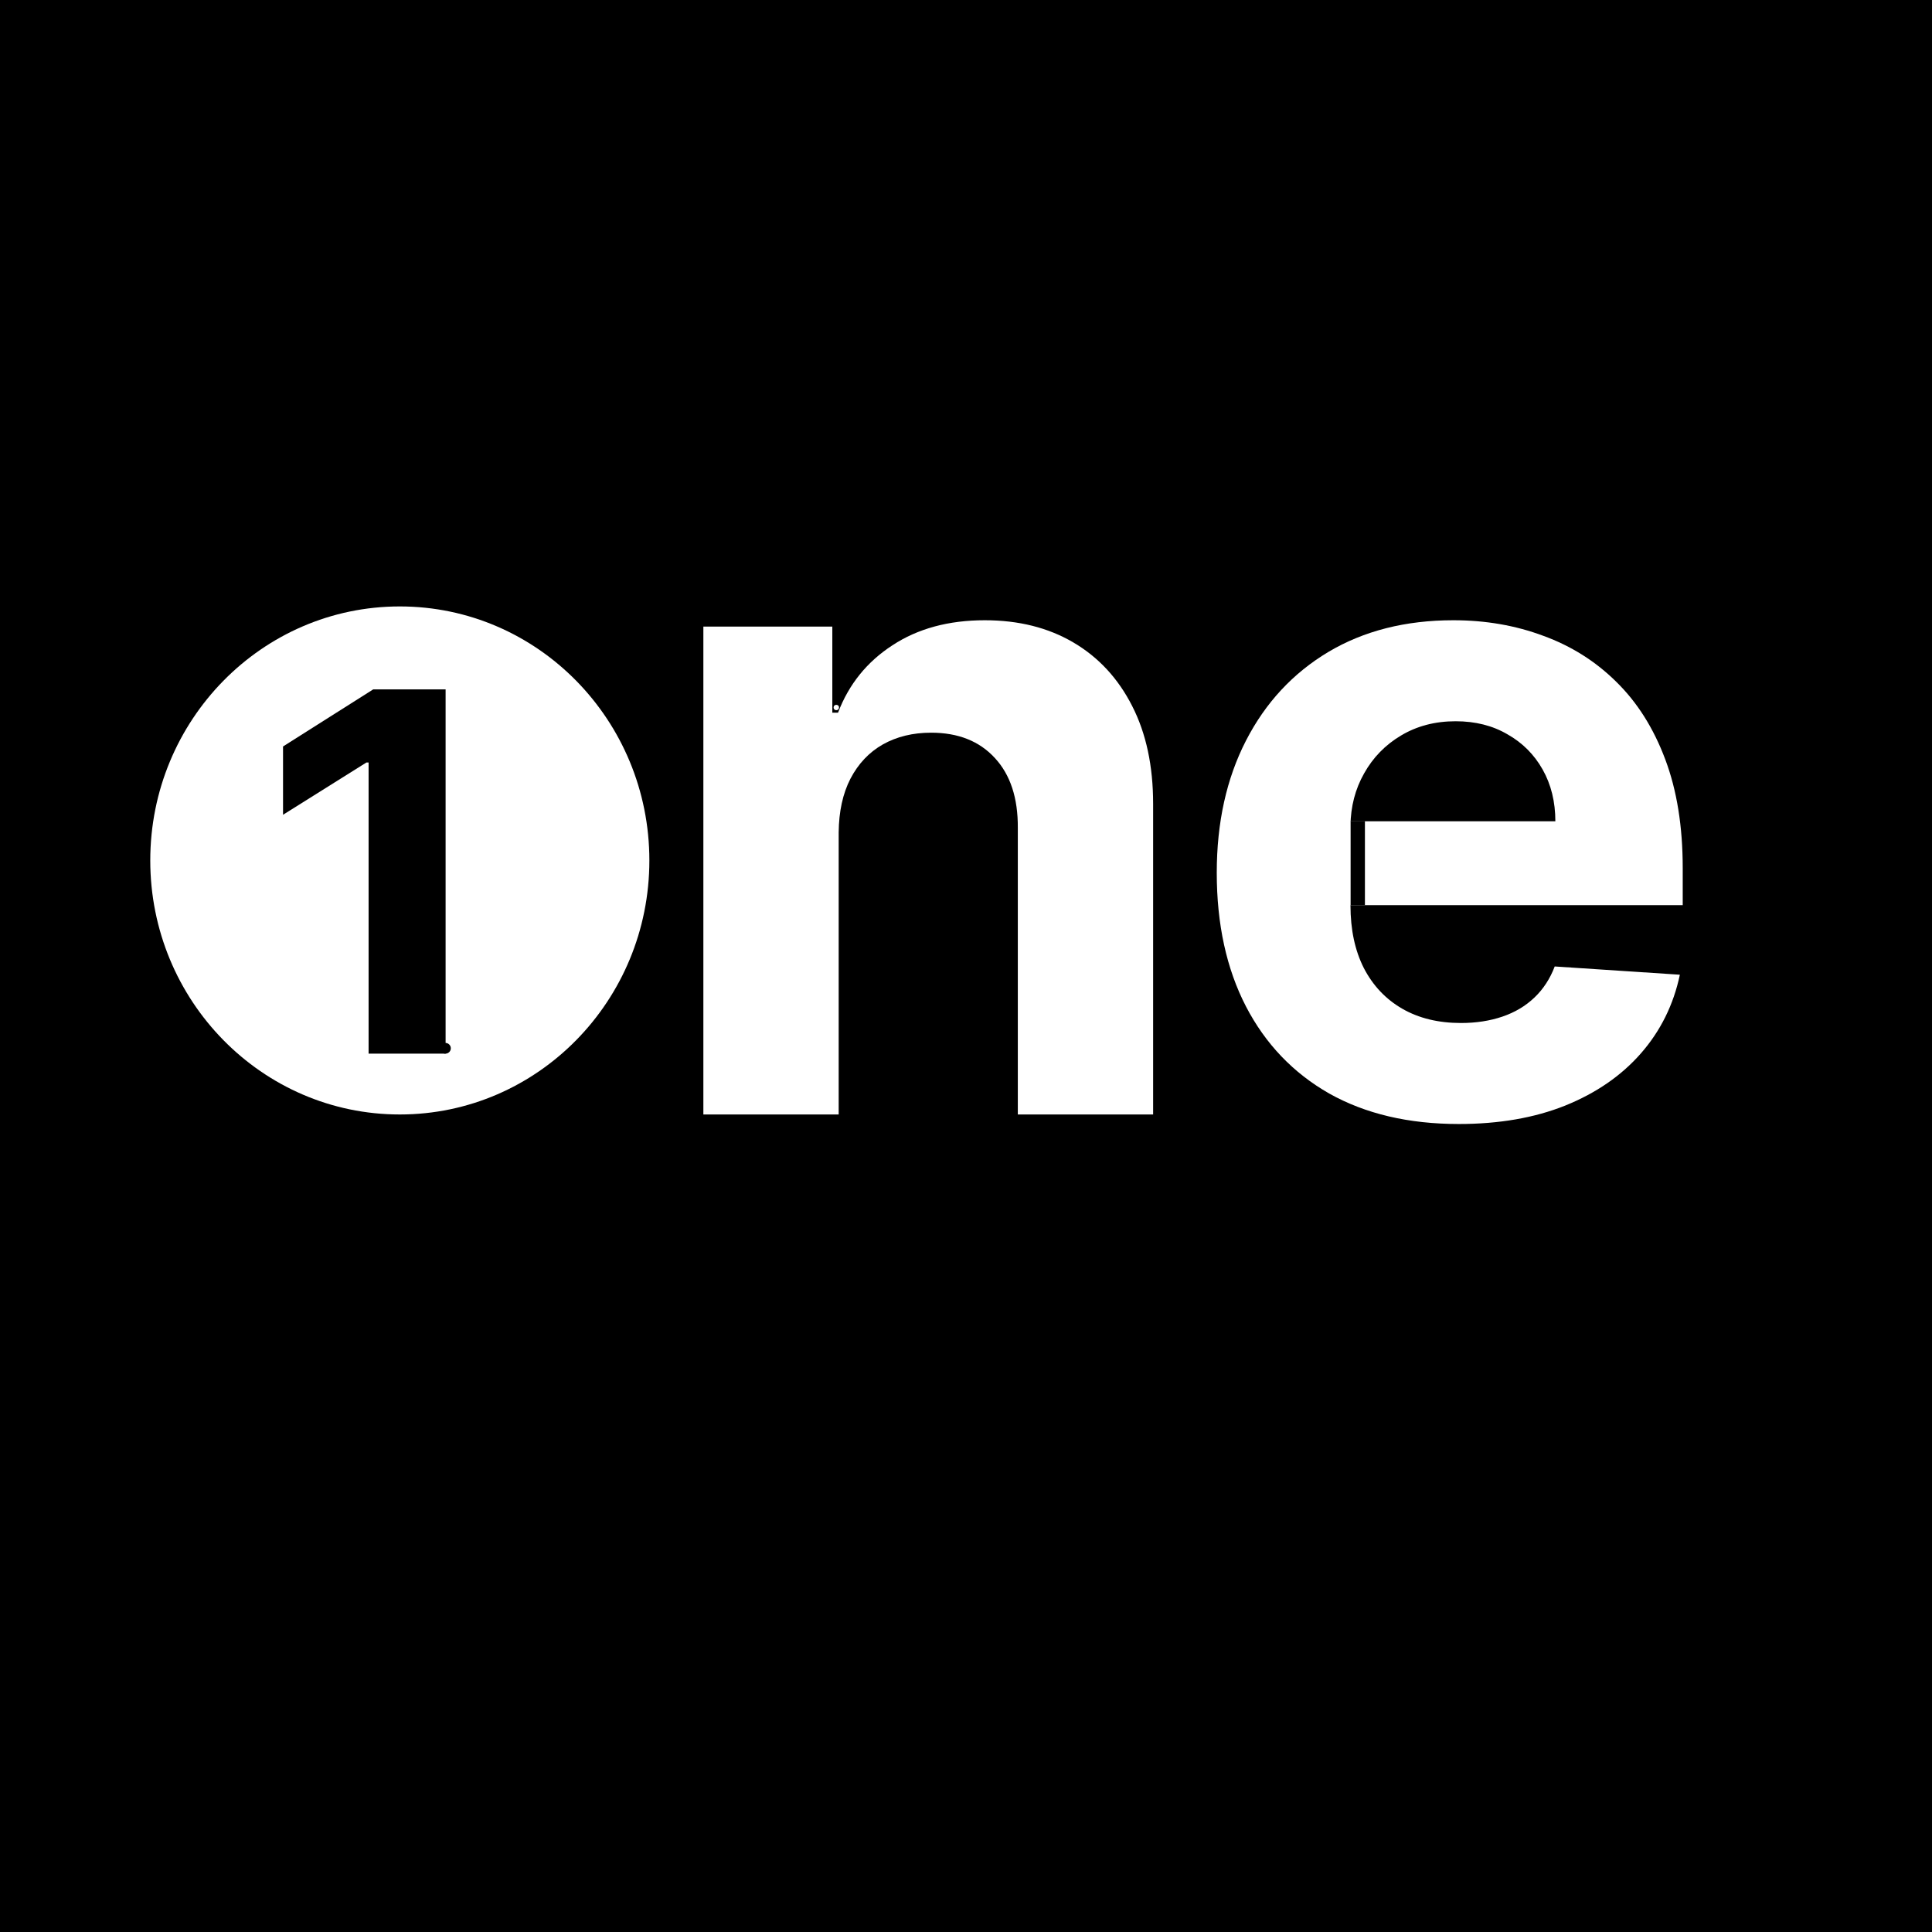 <svg width="1080" height="1080" viewBox="0 0 1080 1080" fill="none" xmlns="http://www.w3.org/2000/svg">
<rect width="1080" height="1080" fill="black"/>
<ellipse cx="223.5" cy="481" rx="139.5" ry="142" fill="white"/>
<path d="M249.099 385.364V589H206.045V426.23H204.852L158.219 455.463V417.281L208.631 385.364H249.099Z" fill="black"/>
<path d="M468.824 465.33V623H393.185V350.273H465.273V398.391H468.469C474.506 382.529 484.626 369.982 498.831 360.749C513.036 351.397 530.259 346.722 550.5 346.722C569.439 346.722 585.952 350.865 600.038 359.151C614.125 367.437 625.074 379.274 632.886 394.662C640.699 409.932 644.605 428.161 644.605 449.349V623H568.966V462.844C569.084 446.153 564.823 433.133 556.182 423.781C547.541 414.312 535.644 409.577 520.493 409.577C510.313 409.577 501.317 411.767 493.504 416.146C485.81 420.526 479.773 426.918 475.393 435.322C471.132 443.608 468.942 453.611 468.824 465.33Z" fill="white"/>
<path d="M815.474 628.327C787.42 628.327 763.273 622.645 743.031 611.281C722.908 599.799 707.402 583.582 696.511 562.631C685.621 541.561 680.176 516.643 680.176 487.879C680.176 459.825 685.621 435.204 696.511 414.016C707.402 392.827 722.731 376.314 742.499 364.477C762.385 352.64 785.704 346.722 812.456 346.722C830.448 346.722 847.198 349.622 862.705 355.422C878.33 361.104 891.942 369.686 903.543 381.168C915.261 392.65 924.376 407.091 930.886 424.491C937.397 441.774 940.652 462.015 940.652 485.216V505.99H710.361V459.115H869.452C869.452 448.225 867.084 438.578 862.349 430.173C857.615 421.769 851.045 415.199 842.641 410.464C834.355 405.611 824.707 403.185 813.699 403.185C802.217 403.185 792.037 405.848 783.159 411.175C774.4 416.383 767.534 423.426 762.562 432.304C757.591 441.063 755.046 450.829 754.928 461.601V506.168C754.928 519.662 757.413 531.321 762.385 541.146C767.475 550.971 774.636 558.547 783.869 563.874C793.102 569.2 804.052 571.864 816.717 571.864C825.122 571.864 832.816 570.68 839.8 568.312C846.784 565.945 852.761 562.394 857.733 557.659C862.705 552.924 866.492 547.124 869.097 540.259L939.054 544.875C935.503 561.684 928.223 576.362 917.214 588.909C906.324 601.338 892.238 611.045 874.956 618.028C857.792 624.894 837.965 628.327 815.474 628.327Z" fill="white"/>
<rect x="755" y="459" width="8" height="47" fill="black"/>
<circle cx="249" cy="586" r="3" fill="black"/>
<circle cx="467.5" cy="395.5" r="1.5" fill="white"/>
</svg>
